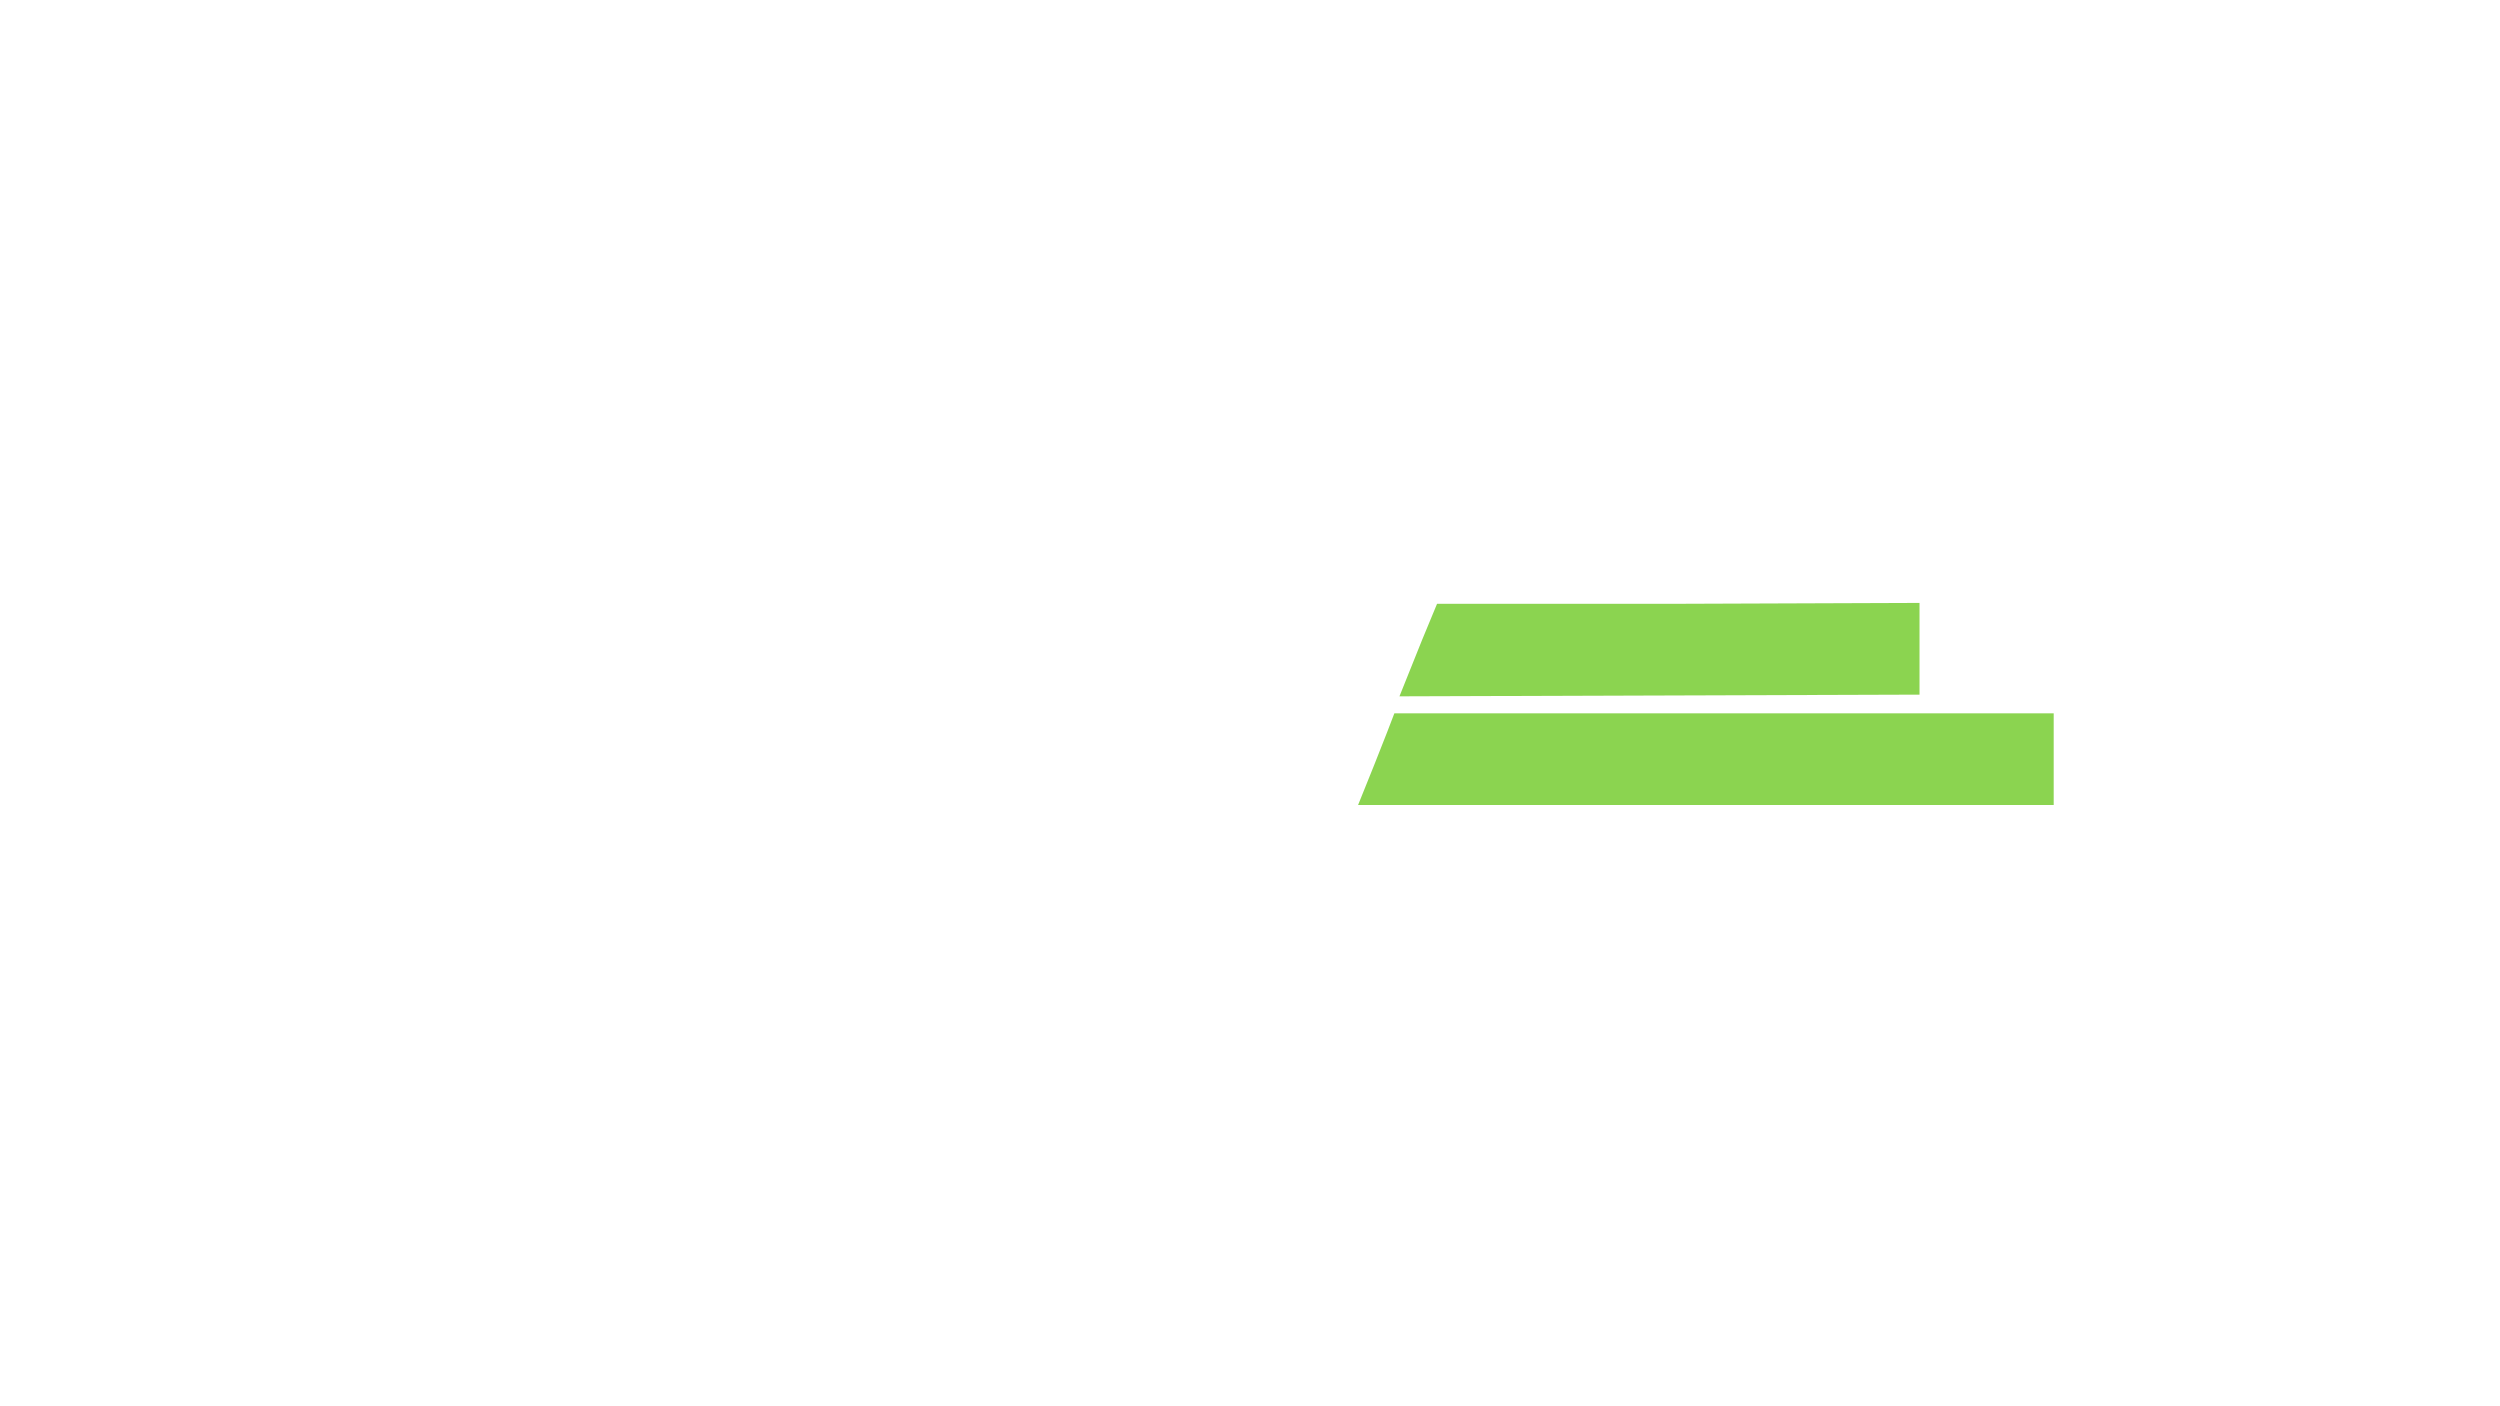 <svg xmlns="http://www.w3.org/2000/svg" width="736" height="414" fill="none"><path fill="#8BD450" fill-rule="evenodd" d="M604.607 237H399.815l4.732-11.75c2.602-6.463 5.605-14.287 5.953-15.25h194.107v27ZM565.107 191v13.5L412 205c7-17.5 7-17.5 11.07-27.245h71.43l70.607-.255V191Z" clip-rule="evenodd"/></svg>